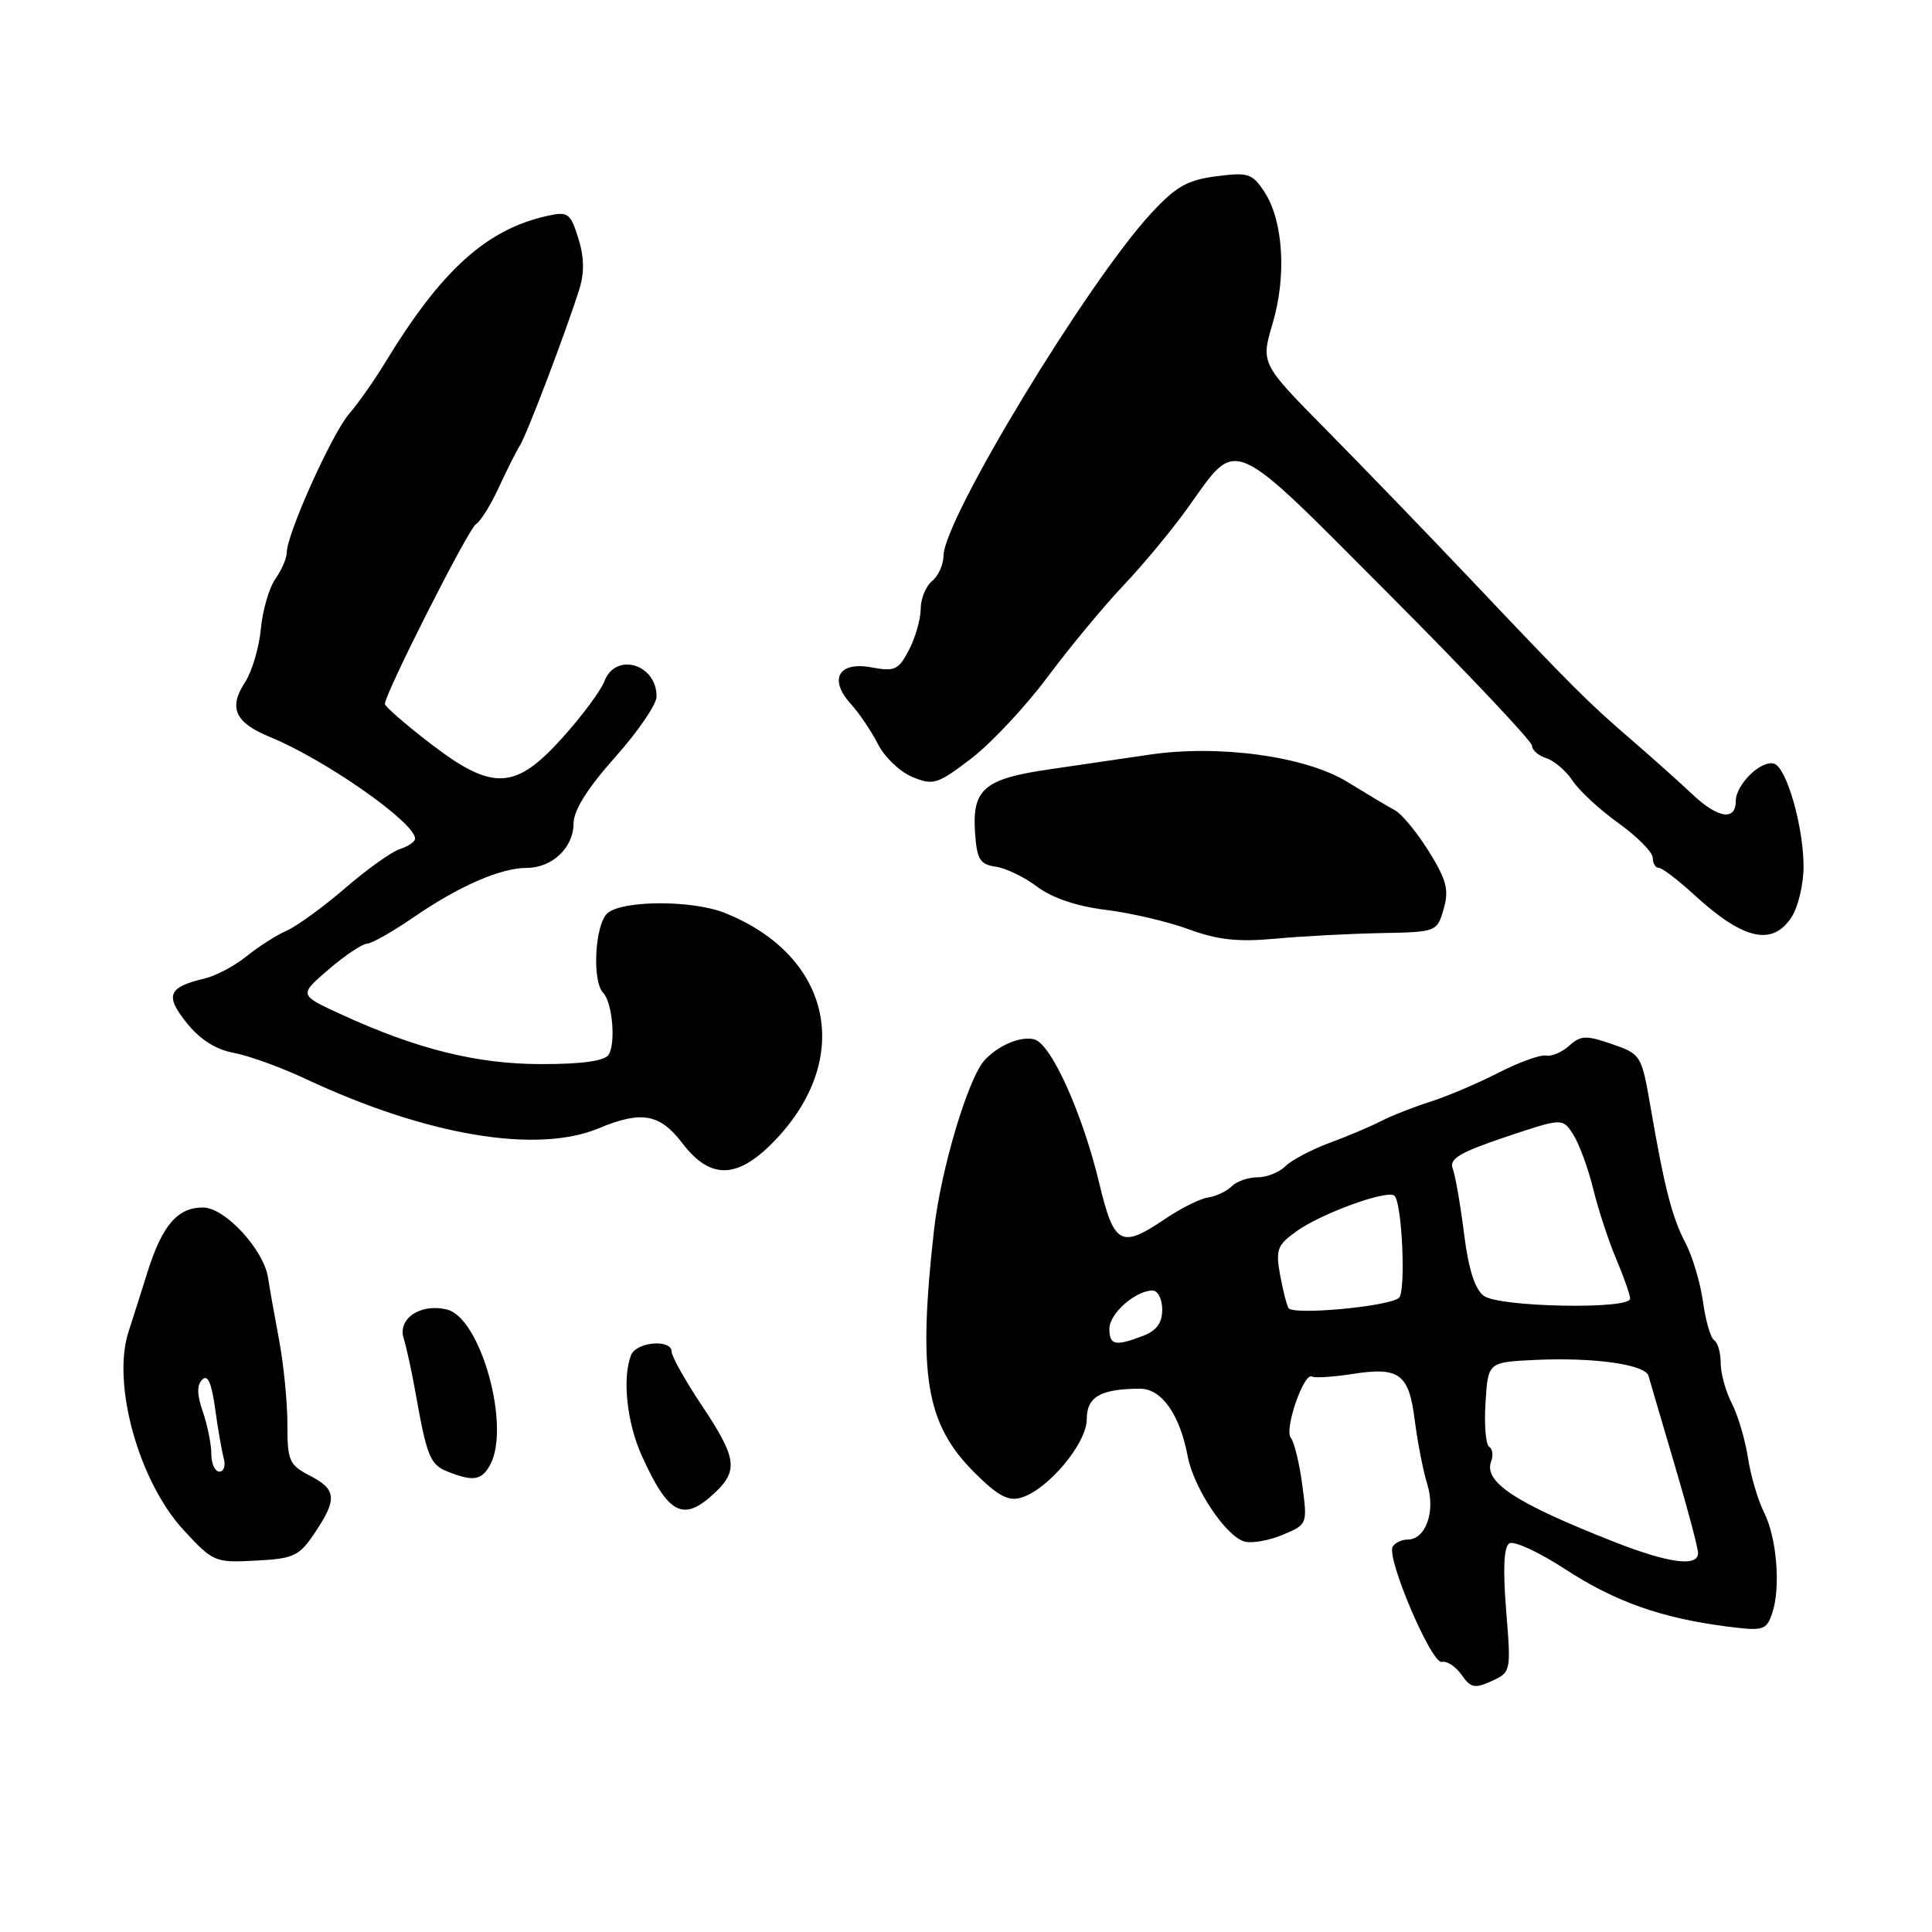 <?xml version="1.0" encoding="UTF-8" standalone="no"?>
<!DOCTYPE svg PUBLIC "-//W3C//DTD SVG 1.1//EN" "http://www.w3.org/Graphics/SVG/1.1/DTD/svg11.dtd" >
<svg xmlns="http://www.w3.org/2000/svg" xmlns:xlink="http://www.w3.org/1999/xlink" version="1.1" viewBox="0 0 256 256">
 <g >
 <path fill="currentColor"
d=" M 199.57 213.37 C 199.13 207.85 199.27 204.95 200.00 204.50 C 200.60 204.13 203.92 205.66 207.37 207.91 C 213.98 212.22 220.09 214.39 228.74 215.51 C 233.62 216.14 234.04 216.03 234.80 213.84 C 235.98 210.47 235.45 203.79 233.75 200.41 C 232.94 198.81 231.98 195.54 231.61 193.15 C 231.24 190.75 230.28 187.51 229.47 185.94 C 228.66 184.38 228.00 181.98 228.00 180.61 C 228.00 179.24 227.61 177.88 227.14 177.59 C 226.67 177.29 226.00 175.01 225.66 172.51 C 225.31 170.01 224.28 166.51 223.35 164.73 C 221.54 161.27 220.58 157.52 218.69 146.60 C 217.52 139.81 217.43 139.67 213.58 138.34 C 210.17 137.16 209.45 137.19 207.93 138.56 C 206.98 139.43 205.59 140.01 204.85 139.87 C 204.11 139.72 201.25 140.76 198.50 142.17 C 195.75 143.57 191.70 145.30 189.50 145.99 C 187.30 146.69 184.38 147.84 183.00 148.55 C 181.62 149.26 178.54 150.57 176.14 151.45 C 173.75 152.34 171.13 153.73 170.32 154.53 C 169.52 155.34 167.85 156.00 166.63 156.00 C 165.40 156.00 163.87 156.53 163.21 157.19 C 162.56 157.84 161.15 158.51 160.08 158.67 C 159.01 158.83 156.47 160.10 154.43 161.48 C 148.53 165.48 147.63 165.00 145.66 156.80 C 143.42 147.47 139.28 138.31 137.05 137.72 C 135.27 137.26 132.35 138.47 130.50 140.44 C 128.30 142.77 124.66 154.97 123.76 163.00 C 121.60 182.23 122.67 188.67 129.10 195.10 C 132.20 198.20 133.60 198.96 135.30 198.45 C 138.86 197.40 144.00 191.26 144.00 188.06 C 144.00 185.08 145.81 184.04 151.03 184.01 C 153.92 184.00 156.32 187.39 157.38 192.98 C 158.18 197.20 162.47 203.63 164.93 204.27 C 165.91 204.53 168.19 204.12 169.99 203.36 C 173.24 202.00 173.25 201.96 172.56 196.77 C 172.18 193.90 171.50 191.09 171.04 190.52 C 170.13 189.42 172.79 181.76 173.85 182.40 C 174.21 182.61 176.60 182.46 179.18 182.06 C 185.45 181.09 186.69 182.01 187.47 188.25 C 187.84 191.14 188.58 194.94 189.13 196.70 C 190.24 200.28 188.91 204.00 186.52 204.00 C 185.75 204.00 184.86 204.42 184.54 204.93 C 183.65 206.37 189.69 220.54 191.05 220.21 C 191.71 220.05 192.89 220.82 193.66 221.92 C 194.87 223.66 195.41 223.77 197.65 222.75 C 200.22 221.58 200.23 221.50 199.57 213.37 Z  M 41.72 203.10 C 44.71 198.64 44.60 197.36 41.04 195.52 C 38.32 194.12 38.08 193.55 38.08 188.74 C 38.09 185.86 37.59 180.80 36.97 177.50 C 36.35 174.20 35.70 170.52 35.52 169.32 C 34.96 165.58 29.80 160.00 26.90 160.00 C 23.53 160.00 21.51 162.34 19.56 168.50 C 18.70 171.25 17.55 174.85 17.02 176.50 C 14.80 183.38 18.39 196.30 24.31 202.72 C 28.24 206.98 28.47 207.08 33.88 206.79 C 38.94 206.53 39.64 206.20 41.72 203.10 Z  M 94.69 197.83 C 97.87 194.84 97.62 193.16 93.00 186.24 C 90.80 182.94 89.00 179.74 89.00 179.12 C 89.00 177.39 84.29 177.79 83.61 179.58 C 82.43 182.66 83.07 188.55 85.06 192.94 C 88.59 200.72 90.55 201.71 94.69 197.83 Z  M 64.96 194.07 C 67.69 188.98 63.69 174.64 59.25 173.53 C 55.76 172.65 52.66 174.70 53.49 177.34 C 53.86 178.53 54.56 181.75 55.05 184.50 C 56.55 192.97 56.99 194.06 59.28 194.98 C 62.69 196.35 63.84 196.17 64.96 194.07 Z  M 102.54 151.26 C 113.18 140.30 110.25 126.64 96.02 120.96 C 91.76 119.26 82.58 119.27 80.52 120.98 C 78.84 122.38 78.41 129.98 79.92 131.55 C 81.14 132.82 81.62 138.19 80.65 139.75 C 80.14 140.58 77.18 141.00 71.76 141.00 C 63.16 141.00 55.19 139.01 45.05 134.34 C 39.61 131.83 39.61 131.83 43.55 128.45 C 45.72 126.59 48.01 125.06 48.64 125.04 C 49.26 125.02 52.03 123.45 54.78 121.56 C 60.79 117.42 66.34 115.00 69.79 115.00 C 73.17 115.00 76.00 112.31 76.00 109.10 C 76.01 107.37 77.85 104.44 81.50 100.34 C 84.53 96.95 87.00 93.33 87.00 92.29 C 87.00 87.97 81.57 86.38 80.09 90.26 C 79.62 91.51 77.11 94.89 74.52 97.76 C 68.25 104.74 65.26 104.86 56.92 98.44 C 53.67 95.93 51.00 93.61 51.00 93.28 C 51.00 91.91 62.05 70.09 63.06 69.46 C 63.67 69.09 65.02 66.92 66.07 64.64 C 67.12 62.36 68.39 59.83 68.91 59.00 C 69.85 57.47 74.95 44.07 76.76 38.34 C 77.45 36.15 77.41 34.07 76.63 31.57 C 75.59 28.25 75.26 28.00 72.59 28.59 C 64.46 30.37 58.48 35.79 51.00 48.10 C 49.62 50.37 47.49 53.41 46.24 54.86 C 43.94 57.56 38.00 70.78 38.00 73.21 C 38.00 73.95 37.32 75.52 36.49 76.71 C 35.66 77.89 34.79 80.88 34.56 83.36 C 34.33 85.83 33.38 89.01 32.46 90.42 C 30.25 93.79 31.14 95.75 35.74 97.64 C 43.09 100.65 55.00 108.99 55.00 111.12 C 55.00 111.53 54.10 112.15 53.00 112.50 C 51.91 112.85 48.64 115.17 45.75 117.67 C 42.86 120.16 39.38 122.70 38.00 123.31 C 36.62 123.92 34.23 125.45 32.67 126.71 C 31.12 127.97 28.64 129.29 27.17 129.64 C 22.26 130.81 21.82 131.88 24.72 135.52 C 26.48 137.72 28.58 139.07 30.94 139.50 C 32.90 139.86 37.20 141.41 40.50 142.96 C 56.55 150.48 71.13 152.93 79.35 149.50 C 85.01 147.14 87.44 147.57 90.43 151.50 C 94.11 156.32 97.69 156.25 102.54 151.26 Z  M 182.95 123.64 C 190.36 123.50 190.41 123.48 191.29 120.45 C 192.02 117.92 191.69 116.63 189.34 112.83 C 187.78 110.32 185.76 107.87 184.86 107.38 C 183.96 106.90 181.12 105.20 178.55 103.62 C 173.02 100.21 161.55 98.63 152.28 100.00 C 149.10 100.47 143.12 101.35 139.00 101.95 C 130.34 103.21 128.77 104.58 129.21 110.50 C 129.45 113.88 129.88 114.55 131.94 114.84 C 133.28 115.03 135.76 116.23 137.44 117.50 C 139.40 118.98 142.66 120.08 146.50 120.56 C 149.80 120.96 154.75 122.12 157.50 123.13 C 161.33 124.54 164.02 124.84 169.00 124.38 C 172.57 124.05 178.85 123.72 182.95 123.64 Z  M 237.38 121.54 C 238.27 120.18 238.99 117.14 238.98 114.79 C 238.97 109.52 236.74 101.75 235.10 101.20 C 233.40 100.63 230.00 103.94 230.00 106.15 C 230.00 108.81 227.61 108.43 224.25 105.25 C 222.65 103.74 219.00 100.47 216.14 98.00 C 210.29 92.95 208.64 91.30 194.50 76.38 C 189.00 70.58 180.58 61.86 175.78 57.00 C 167.06 48.17 167.06 48.17 168.63 42.86 C 170.50 36.58 170.04 29.24 167.55 25.44 C 165.94 22.98 165.40 22.81 161.15 23.36 C 157.32 23.85 155.79 24.73 152.50 28.30 C 144.03 37.49 125.07 68.78 125.02 73.63 C 125.01 74.80 124.33 76.32 123.50 77.00 C 122.67 77.68 122.00 79.34 122.00 80.67 C 122.00 82.01 121.30 84.44 120.46 86.09 C 119.06 88.78 118.57 89.01 115.47 88.43 C 111.10 87.61 109.76 90.02 112.76 93.30 C 113.86 94.51 115.47 96.90 116.34 98.61 C 117.20 100.32 119.25 102.27 120.89 102.95 C 123.66 104.10 124.21 103.93 128.68 100.52 C 131.32 98.50 135.89 93.62 138.83 89.68 C 141.77 85.73 146.32 80.25 148.93 77.50 C 151.54 74.75 155.36 70.13 157.43 67.23 C 164.09 57.92 162.71 57.32 184.10 78.79 C 194.50 89.22 203.00 98.23 203.00 98.81 C 203.00 99.39 203.86 100.14 204.91 100.47 C 205.96 100.81 207.52 102.15 208.38 103.45 C 209.23 104.76 211.97 107.29 214.47 109.08 C 216.96 110.87 219.00 112.94 219.00 113.67 C 219.00 114.40 219.36 115.00 219.80 115.00 C 220.25 115.00 222.38 116.63 224.55 118.62 C 231.00 124.53 234.85 125.41 237.38 121.54 Z  M 214.00 204.35 C 200.82 199.17 196.54 196.38 197.59 193.62 C 197.89 192.84 197.77 191.98 197.32 191.70 C 196.87 191.42 196.65 188.79 196.84 185.85 C 197.17 180.50 197.17 180.50 203.34 180.20 C 211.14 179.83 218.02 180.79 218.44 182.32 C 218.62 182.97 220.17 188.24 221.88 194.04 C 223.60 199.83 225.00 205.12 225.00 205.79 C 225.00 207.65 221.14 207.15 214.00 204.35 Z  M 147.00 176.06 C 147.00 174.06 150.46 171.00 152.72 171.00 C 153.43 171.00 154.00 172.14 154.00 173.52 C 154.00 175.31 153.25 176.33 151.43 177.02 C 147.77 178.42 147.00 178.25 147.00 176.06 Z  M 170.73 173.32 C 170.47 172.87 169.97 170.85 169.60 168.84 C 169.02 165.58 169.26 164.95 171.82 163.13 C 175.17 160.74 183.92 157.58 184.78 158.45 C 185.79 159.46 186.30 171.10 185.38 171.96 C 184.13 173.12 171.30 174.31 170.73 173.32 Z  M 196.62 171.71 C 195.43 170.84 194.59 168.20 193.99 163.44 C 193.51 159.60 192.83 155.73 192.49 154.84 C 192.00 153.55 193.41 152.71 199.45 150.67 C 207.04 148.13 207.04 148.13 208.45 150.31 C 209.23 151.52 210.42 154.75 211.10 157.50 C 211.77 160.25 213.15 164.45 214.16 166.83 C 215.17 169.22 216.00 171.58 216.00 172.08 C 216.00 173.54 198.66 173.21 196.62 171.71 Z  M 28.00 192.65 C 28.00 191.36 27.49 188.85 26.88 187.07 C 26.09 184.83 26.07 183.53 26.80 182.80 C 27.52 182.08 28.04 183.24 28.50 186.63 C 28.87 189.31 29.39 192.29 29.65 193.25 C 29.92 194.21 29.65 195.00 29.07 195.00 C 28.48 195.00 28.00 193.94 28.00 192.65 Z "/>
</g>
</svg>